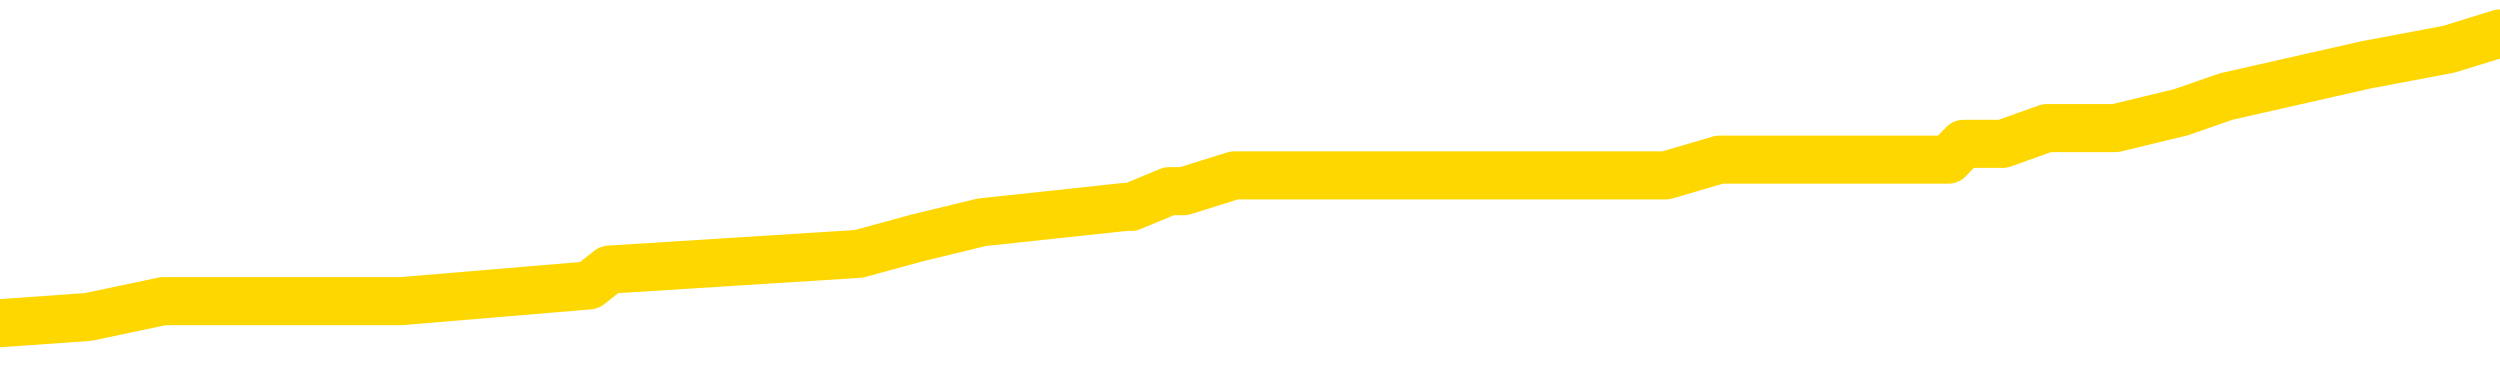 <svg xmlns="http://www.w3.org/2000/svg" version="1.1" viewBox="0 0 6500 1000">
	<path fill="none" stroke="gold" stroke-width="125" stroke-linecap="round" stroke-linejoin="round" d="M0 96691  L-824782 96691 L-824598 96650 L-824108 96569 L-823814 96528 L-823503 96446 L-823268 96405 L-823215 96323 L-823156 96241 L-823002 96200 L-822962 96119 L-822829 96078 L-822537 96037 L-821996 96037 L-821386 95996 L-821338 95996 L-820698 95955 L-820665 95955 L-820139 95955 L-820006 95914 L-819616 95832 L-819288 95750 L-819171 95668 L-818960 95587 L-818243 95587 L-817673 95546 L-817566 95546 L-817391 95505 L-817170 95423 L-816768 95382 L-816742 95300 L-815815 95218 L-815727 95137 L-815645 95055 L-815575 94973 L-815277 94932 L-815125 94850 L-813235 94891 L-813134 94891 L-812872 94891 L-812578 94932 L-812437 94850 L-812188 94850 L-812153 94809 L-811994 94768 L-811531 94686 L-811278 94646 L-811065 94564 L-810814 94523 L-810465 94482 L-809538 94400 L-809444 94318 L-809033 94277 L-807863 94195 L-806674 94155 L-806581 94073 L-806554 93991 L-806288 93909 L-805989 93827 L-805860 93745 L-805823 93664 L-805008 93664 L-804624 93704 L-803564 93745 L-803502 93745 L-803237 94564 L-802766 95341 L-802574 96119 L-802310 96896 L-801973 96855 L-801837 96814 L-801382 96773 L-800639 96732 L-800621 96691 L-800456 96610 L-800388 96610 L-799872 96569 L-798843 96569 L-798647 96528 L-798158 96487 L-797796 96446 L-797388 96446 L-797002 96487 L-795298 96487 L-795200 96487 L-795129 96487 L-795067 96487 L-794883 96446 L-794546 96446 L-793906 96405 L-793829 96364 L-793768 96364 L-793581 96323 L-793501 96323 L-793324 96282 L-793305 96241 L-793075 96241 L-792687 96200 L-791799 96200 L-791759 96159 L-791671 96119 L-791644 96037 L-790636 95996 L-790486 95914 L-790462 95873 L-790329 95832 L-790289 95791 L-789031 95750 L-788973 95750 L-788433 95709 L-788381 95709 L-788334 95709 L-787939 95668 L-787799 95628 L-787599 95587 L-787453 95587 L-787288 95587 L-787012 95628 L-786653 95628 L-786100 95587 L-785455 95546 L-785197 95464 L-785043 95423 L-784642 95382 L-784602 95341 L-784481 95300 L-784419 95341 L-784405 95341 L-784312 95341 L-784019 95300 L-783867 95137 L-783537 95055 L-783459 94973 L-783383 94932 L-783156 94809 L-783090 94727 L-782862 94646 L-782810 94564 L-782645 94523 L-781639 94482 L-781456 94441 L-780905 94400 L-780512 94318 L-780114 94277 L-779264 94195 L-779186 94155 L-778607 94114 L-778166 94114 L-777925 94073 L-777767 94073 L-777367 93991 L-777346 93991 L-776901 93950 L-776496 93909 L-776360 93827 L-776185 93745 L-776048 93664 L-775798 93582 L-774798 93541 L-774716 93500 L-774581 93459 L-774542 93418 L-773652 93377 L-773436 93336 L-772993 93295 L-772876 93254 L-772819 93213 L-772143 93213 L-772042 93173 L-772014 93173 L-770672 93132 L-770266 93091 L-770227 93050 L-769298 93009 L-769200 92968 L-769067 92927 L-768663 92886 L-768637 92845 L-768544 92804 L-768328 92763 L-767916 92682 L-766763 92600 L-766471 92518 L-766443 92436 L-765834 92395 L-765584 92313 L-765565 92272 L-764635 92231 L-764584 92150 L-764461 92109 L-764444 92027 L-764288 91986 L-764113 91904 L-763976 91863 L-763920 91822 L-763812 91781 L-763727 91740 L-763493 91700 L-763418 91659 L-763110 91618 L-762992 91577 L-762822 91536 L-762731 91495 L-762628 91495 L-762605 91454 L-762528 91454 L-762430 91372 L-762063 91331 L-761959 91290 L-761455 91250 L-761003 91209 L-760965 91168 L-760941 91127 L-760900 91086 L-760772 91045 L-760671 91004 L-760229 90963 L-759947 90922 L-759355 90881 L-759224 90840 L-758950 90759 L-758797 90718 L-758644 90677 L-758559 90595 L-758481 90554 L-758295 90513 L-758245 90513 L-758217 90472 L-758138 90431 L-758114 90390 L-757831 90308 L-757227 90227 L-756232 90186 L-755934 90145 L-755200 90104 L-754955 90063 L-754866 90022 L-754288 89981 L-753590 89940 L-752838 89899 L-752519 89858 L-752136 89777 L-752059 89736 L-751425 89695 L-751239 89654 L-751151 89654 L-751022 89654 L-750709 89613 L-750660 89572 L-750518 89531 L-750496 89490 L-749528 89449 L-748983 89408 L-748505 89408 L-748444 89408 L-748120 89408 L-748099 89367 L-748036 89367 L-747826 89326 L-747749 89286 L-747695 89245 L-747672 89204 L-747633 89163 L-747617 89122 L-746860 89081 L-746843 89040 L-746044 88999 L-745891 88958 L-744986 88917 L-744480 88876 L-744251 88795 L-744209 88795 L-744094 88754 L-743918 88713 L-743163 88754 L-743028 88713 L-742864 88672 L-742546 88631 L-742370 88549 L-741348 88467 L-741325 88385 L-741074 88344 L-740861 88263 L-740227 88222 L-739989 88140 L-739956 88058 L-739778 87976 L-739698 87894 L-739608 87853 L-739544 87772 L-739103 87690 L-739080 87649 L-738539 87608 L-738283 87567 L-737788 87526 L-736911 87485 L-736874 87444 L-736822 87403 L-736781 87362 L-736663 87322 L-736387 87281 L-736180 87199 L-735983 87117 L-735959 87035 L-735909 86953 L-735870 86912 L-735792 86871 L-735195 86790 L-735134 86749 L-735031 86708 L-734877 86667 L-734245 86626 L-733564 86585 L-733261 86503 L-732915 86462 L-732717 86421 L-732669 86340 L-732348 86299 L-731721 86258 L-731574 86217 L-731538 86176 L-731480 86135 L-731403 86053 L-731162 86053 L-731074 86012 L-730980 85971 L-730686 85930 L-730552 85889 L-730491 85849 L-730454 85767 L-730182 85767 L-729176 85726 L-729001 85685 L-728950 85685 L-728657 85644 L-728465 85562 L-728132 85521 L-727625 85480 L-727063 85398 L-727048 85317 L-727032 85276 L-726931 85194 L-726817 85112 L-726777 85030 L-726740 84989 L-726674 84989 L-726646 84948 L-726507 84989 L-726214 84989 L-726164 84989 L-726059 84989 L-725795 84948 L-725330 84907 L-725185 84907 L-725131 84826 L-725074 84785 L-724883 84744 L-724517 84703 L-724303 84703 L-724108 84703 L-724050 84703 L-723991 84621 L-723837 84580 L-723568 84539 L-723138 84744 L-723122 84744 L-723045 84703 L-722981 84662 L-722852 84376 L-722828 84335 L-722544 84294 L-722496 84253 L-722442 84212 L-721979 84171 L-721941 84171 L-721900 84130 L-721710 84089 L-721229 84048 L-720742 84007 L-720726 83966 L-720688 83925 L-720431 83885 L-720354 83803 L-720124 83762 L-720108 83680 L-719814 83598 L-719371 83557 L-718924 83516 L-718420 83475 L-718266 83434 L-717979 83394 L-717939 83312 L-717608 83271 L-717386 83230 L-716869 83148 L-716793 83107 L-716546 83025 L-716351 82943 L-716291 82903 L-715515 82862 L-715441 82862 L-715210 82821 L-715194 82821 L-715132 82780 L-714936 82739 L-714472 82739 L-714449 82698 L-714319 82698 L-713018 82698 L-713002 82698 L-712924 82657 L-712831 82657 L-712614 82657 L-712461 82616 L-712283 82657 L-712229 82698 L-711942 82739 L-711902 82739 L-711533 82739 L-711093 82739 L-710910 82739 L-710588 82698 L-710293 82698 L-709847 82616 L-709776 82575 L-709313 82493 L-708875 82452 L-708693 82412 L-707239 82330 L-707107 82289 L-706650 82207 L-706424 82166 L-706038 82084 L-705521 82002 L-704567 81921 L-703773 81839 L-703098 81798 L-702673 81716 L-702362 81675 L-702132 81552 L-701448 81430 L-701435 81307 L-701225 81143 L-701203 81102 L-701029 81020 L-700079 80979 L-699811 80898 L-698996 80857 L-698685 80775 L-698648 80734 L-698590 80652 L-697974 80611 L-697336 80529 L-695710 80488 L-695036 80448 L-694394 80448 L-694316 80448 L-694260 80448 L-694224 80448 L-694196 80407 L-694084 80325 L-694066 80284 L-694043 80243 L-693890 80202 L-693836 80120 L-693758 80079 L-693639 80038 L-693541 79997 L-693424 79957 L-693154 79875 L-692885 79834 L-692867 79752 L-692667 79711 L-692521 79629 L-692294 79588 L-692160 79547 L-691851 79506 L-691791 79466 L-691438 79384 L-691089 79343 L-690988 79302 L-690924 79220 L-690864 79179 L-690480 79097 L-690099 79056 L-689995 79015 L-689734 78975 L-689463 78893 L-689304 78852 L-689271 78811 L-689210 78770 L-689068 78729 L-688884 78688 L-688840 78647 L-688552 78647 L-688536 78606 L-688302 78606 L-688241 78565 L-688203 78565 L-687623 78524 L-687490 78484 L-687466 78320 L-687448 78033 L-687431 77706 L-687414 77379 L-687390 77051 L-687374 76806 L-687353 76520 L-687336 76233 L-687313 76069 L-687296 75906 L-687274 75783 L-687258 75701 L-687209 75578 L-687137 75456 L-687102 75251 L-687078 75087 L-687042 74924 L-687001 74760 L-686964 74678 L-686948 74515 L-686924 74392 L-686887 74310 L-686870 74187 L-686847 74105 L-686829 74024 L-686811 73942 L-686795 73860 L-686766 73737 L-686740 73614 L-686694 73574 L-686678 73492 L-686636 73451 L-686588 73369 L-686517 73287 L-686502 73205 L-686486 73123 L-686424 73083 L-686384 73042 L-686345 73001 L-686179 72960 L-686114 72919 L-686098 72878 L-686054 72796 L-685995 72755 L-685783 72714 L-685749 72673 L-685707 72632 L-685629 72592 L-685092 72551 L-685013 72510 L-684909 72428 L-684820 72387 L-684644 72346 L-684294 72305 L-684138 72264 L-683700 72223 L-683543 72182 L-683413 72141 L-682710 72060 L-682508 72019 L-681548 71937 L-681065 71896 L-680966 71896 L-680874 71855 L-680629 71814 L-680556 71773 L-680113 71691 L-680017 71650 L-680002 71610 L-679986 71569 L-679961 71528 L-679495 71487 L-679278 71446 L-679139 71405 L-678845 71364 L-678756 71323 L-678715 71282 L-678685 71241 L-678513 71200 L-678454 71159 L-678377 71119 L-678297 71078 L-678227 71078 L-677918 71037 L-677833 70996 L-677619 70955 L-677584 70914 L-676900 70873 L-676802 70832 L-676596 70791 L-676550 70750 L-676272 70709 L-676209 70668 L-676192 70587 L-676114 70546 L-675806 70464 L-675782 70423 L-675728 70341 L-675705 70300 L-675583 70259 L-675447 70177 L-675203 70137 L-675077 70137 L-674430 70096 L-674414 70096 L-674390 70096 L-674209 70014 L-674133 69973 L-674041 69932 L-673614 69891 L-673198 69850 L-672805 69768 L-672726 69727 L-672707 69686 L-672344 69646 L-672107 69605 L-671879 69564 L-671566 69523 L-671488 69482 L-671407 69400 L-671229 69318 L-671214 69277 L-670948 69195 L-670868 69155 L-670638 69114 L-670412 69073 L-670096 69073 L-669921 69032 L-669560 69032 L-669168 68991 L-669099 68909 L-669035 68868 L-668895 68786 L-668843 68745 L-668741 68664 L-668240 68623 L-668042 68582 L-667796 68541 L-667610 68500 L-667311 68459 L-667234 68418 L-667068 68336 L-666184 68295 L-666155 68213 L-666032 68132 L-665454 68091 L-665376 68050 L-664662 68050 L-664350 68050 L-664137 68050 L-664121 68050 L-663734 68050 L-663209 67968 L-662763 67927 L-662433 67886 L-662281 67845 L-661955 67845 L-661776 67804 L-661695 67804 L-661488 67722 L-661313 67682 L-660384 67641 L-659495 67600 L-659456 67559 L-659228 67559 L-658848 67518 L-658061 67477 L-657827 67436 L-657751 67395 L-657393 67354 L-656822 67272 L-656555 67231 L-656168 67191 L-656064 67191 L-655894 67191 L-655276 67191 L-655065 67191 L-654757 67191 L-654704 67150 L-654576 67109 L-654523 67068 L-654404 67027 L-654068 66945 L-653108 66904 L-652977 66822 L-652775 66781 L-652144 66740 L-651833 66700 L-651419 66659 L-651391 66618 L-651246 66577 L-650826 66536 L-649493 66536 L-649446 66495 L-649318 66413 L-649301 66372 L-648723 66290 L-648518 66250 L-648488 66209 L-648447 66168 L-648390 66127 L-648352 66086 L-648274 66045 L-648131 66004 L-647677 65963 L-647558 65922 L-647273 65881 L-646900 65840 L-646804 65799 L-646477 65759 L-646123 65718 L-645953 65677 L-645906 65636 L-645797 65595 L-645708 65554 L-645680 65513 L-645603 65431 L-645300 65390 L-645266 65308 L-645194 65268 L-644827 65227 L-644491 65186 L-644410 65186 L-644190 65145 L-644019 65104 L-643991 65063 L-643494 65022 L-642945 64940 L-642064 64899 L-641966 64817 L-641889 64777 L-641615 64736 L-641367 64654 L-641293 64613 L-641232 64531 L-641113 64490 L-641070 64449 L-640961 64408 L-640884 64326 L-640183 64286 L-639938 64245 L-639898 64204 L-639742 64163 L-639142 64163 L-638915 64163 L-638823 64163 L-638348 64163 L-637751 64081 L-637231 64040 L-637210 63999 L-637065 63958 L-636745 63958 L-636203 63958 L-635971 63958 L-635800 63958 L-635314 63917 L-635086 63876 L-635001 63835 L-634655 63795 L-634329 63795 L-633806 63754 L-633479 63713 L-632878 63672 L-632681 63590 L-632629 63549 L-632588 63508 L-632307 63467 L-631622 63385 L-631312 63344 L-631287 63263 L-631096 63222 L-630873 63181 L-630787 63140 L-630124 63058 L-630099 63017 L-629878 62935 L-629548 62894 L-629196 62813 L-628991 62772 L-628758 62690 L-628500 62649 L-628311 62567 L-628264 62526 L-628037 62485 L-628002 62444 L-627846 62403 L-627631 62362 L-627458 62322 L-627367 62281 L-627089 62240 L-626846 62199 L-626530 62158 L-626104 62158 L-626067 62158 L-625583 62158 L-625350 62158 L-625138 62117 L-624912 62076 L-624362 62076 L-624115 62035 L-623281 62035 L-623225 61994 L-623203 61953 L-623046 61912 L-622584 61871 L-622543 61831 L-622203 61749 L-622070 61708 L-621847 61667 L-621275 61626 L-620803 61585 L-620609 61544 L-620416 61503 L-620226 61462 L-620125 61421 L-619756 61380 L-619710 61340 L-619629 61299 L-618335 61258 L-618287 61217 L-618019 61217 L-617873 61217 L-617322 61217 L-617206 61176 L-617124 61135 L-616765 61094 L-616541 61053 L-616260 61012 L-615931 60930 L-615423 60889 L-615310 60849 L-615231 60808 L-615067 60767 L-614773 60767 L-614304 60767 L-614107 60808 L-614057 60808 L-613407 60767 L-613285 60726 L-612831 60726 L-612795 60685 L-612327 60644 L-612216 60603 L-612200 60562 L-611984 60562 L-611803 60521 L-611272 60521 L-610242 60521 L-610042 60480 L-609584 60439 L-608636 60358 L-608537 60317 L-608183 60235 L-608123 60194 L-608108 60153 L-608073 60112 L-607703 60071 L-607583 60030 L-607341 59989 L-607178 59948 L-606990 59907 L-606869 59867 L-605799 59785 L-604941 59744 L-604728 59662 L-604631 59621 L-604457 59539 L-604124 59498 L-604052 59457 L-603994 59416 L-603819 59416 L-603430 59376 L-603195 59335 L-603084 59294 L-602967 59253 L-601986 59212 L-601960 59171 L-601366 59089 L-601333 59089 L-601185 59048 L-600900 59007 L-599989 59007 L-599042 59007 L-598889 58966 L-598787 58966 L-598655 58925 L-598512 58885 L-598486 58844 L-598372 58803 L-598153 58762 L-597472 58721 L-597342 58680 L-597039 58639 L-596799 58557 L-596467 58516 L-595828 58475 L-595486 58394 L-595424 58353 L-595268 58353 L-594346 58353 L-593876 58353 L-593833 58353 L-593820 58312 L-593778 58271 L-593756 58230 L-593729 58189 L-593586 58148 L-593163 58107 L-592828 58107 L-592637 58066 L-592208 58066 L-592020 58025 L-591631 57943 L-591097 57903 L-590724 57862 L-590703 57862 L-590453 57821 L-590335 57780 L-590259 57739 L-590123 57698 L-590083 57657 L-590004 57616 L-589609 57575 L-589113 57534 L-589001 57452 L-588828 57412 L-588520 57371 L-588073 57330 L-587750 57289 L-587607 57207 L-587180 57125 L-587027 57043 L-586972 56961 L-586158 56921 L-586138 56880 L-585766 56839 L-585709 56839 L-584580 56798 L-584513 56798 L-583954 56757 L-583759 56716 L-583623 56675 L-583390 56634 L-583043 56593 L-583008 56511 L-582973 56470 L-582905 56389 L-582556 56348 L-582384 56307 L-581899 56266 L-581882 56225 L-581557 56184 L-581400 56143 L-580259 56061 L-580234 56020 L-580042 55939 L-579849 55898 L-579599 55857 L-579581 55816 L-578561 55775 L-578264 55734 L-578188 55693 L-578052 55611 L-577876 55570 L-577299 55488 L-577084 55448 L-577020 55407 L-576889 55366 L-576853 55284 L-576329 55243 L-576191 71364 L-576177 71364 L-576154 71364 L-576134 71364 L-575907 55202 L-575131 55202 L-575089 55202 L-574722 55202 L-574643 55161 L-574591 55120 L-573918 55079 L-573176 55038 L-572751 55038 L-572303 54997 L-571241 54957 L-570930 54875 L-570520 54875 L-570448 54834 L-569923 54834 L-569829 54834 L-569811 54834 L-569366 54793 L-569181 54711 L-568401 54629 L-567728 54588 L-567316 54466 L-567084 54384 L-566944 54343 L-566862 54261 L-566842 54220 L-566766 54220 L-566637 54179 L-566321 54220 L-566096 54220 L-565771 54179 L-565709 54179 L-565339 54179 L-565306 54179 L-565097 54179 L-564430 54179 L-564352 54179 L-564195 54097 L-564084 54097 L-563757 54056 L-563603 54015 L-563262 54015 L-563205 53934 L-562866 53852 L-562663 53811 L-562610 53729 L-561233 53688 L-561104 53647 L-560670 53606 L-560350 53565 L-559522 53484 L-559399 53443 L-558668 53361 L-558512 53279 L-558471 53238 L-558418 53197 L-558394 53156 L-558280 53115 L-557984 53074 L-557694 53033 L-557640 52993 L-557519 52952 L-557489 52911 L-557389 52870 L-556945 52870 L-556794 52829 L-555958 52829 L-555416 52788 L-555081 52788 L-555066 52747 L-554990 52706 L-554874 52665 L-554679 52624 L-554415 52583 L-553581 52542 L-553484 52502 L-552963 52461 L-552921 52420 L-552822 52379 L-551994 52379 L-551859 52338 L-551520 52338 L-550966 52297 L-550586 52256 L-550423 52215 L-550113 52174 L-549301 52133 L-548995 52092 L-548726 52092 L-548404 52092 L-548084 52133 L-547808 52133 L-546979 52051 L-546884 52011 L-546792 51888 L-546687 51765 L-546301 51642 L-545821 51560 L-545804 51520 L-545686 51479 L-545318 51397 L-545223 51356 L-544389 51274 L-544312 51233 L-544012 51192 L-543922 51151 L-543514 51069 L-543404 50988 L-542705 50947 L-542232 50906 L-542172 50865 L-541953 50783 L-541679 50742 L-541566 50701 L-540539 50660 L-540152 50619 L-540132 50578 L-539799 50538 L-539555 50497 L-539121 50456 L-539011 50415 L-538894 50374 L-538442 50292 L-537852 50251 L-537515 50210 L-535622 50169 L-535508 50087 L-535297 50047 L-533978 50006 L-533872 40799 L-533806 31716 L-533770 23328 L-533708 23328 L-533208 32452 L-532533 41454 L-532511 49760 L-532241 49678 L-531273 49678 L-530584 49637 L-530422 49596 L-529881 49556 L-529791 49515 L-528772 49474 L-527824 49392 L-527458 49433 L-527356 49474 L-526767 49474 L-526708 49474 L-526607 49433 L-526167 49351 L-526060 49310 L-525618 49269 L-524618 49146 L-524362 49024 L-524259 48901 L-524129 48819 L-523762 48737 L-523181 48655 L-523150 48614 L-522835 48574 L-520852 48533 L-520736 48492 L-520668 48492 L-520310 48451 L-518691 48410 L-518514 48410 L-518369 48410 L-517547 48451 L-517494 48492 L-517440 48492 L-517005 48492 L-516025 48533 L-515951 48533 L-514866 48492 L-514653 48492 L-513937 48410 L-513549 48369 L-513330 48287 L-513011 48205 L-512517 48123 L-512389 48083 L-512160 48001 L-511928 47919 L-511869 47878 L-511579 47837 L-511307 47755 L-510277 47714 L-508612 47673 L-508193 47632 L-508056 47592 L-507899 47592 L-507594 47551 L-507366 47469 L-507208 47428 L-507048 47346 L-506879 47264 L-506832 47223 L-506779 47182 L-506757 47182 L-506371 47141 L-506121 47141 L-505850 47141 L-505690 47141 L-505600 47141 L-503941 47141 L-503776 47182 L-503396 47141 L-502936 47141 L-502327 47060 L-501234 47019 L-500802 46978 L-500771 46937 L-500709 46896 L-500691 46855 L-498987 46814 L-498945 46773 L-498479 46732 L-498292 46691 L-498260 46610 L-497665 46569 L-497615 46528 L-497292 46487 L-497242 46446 L-497031 46405 L-497013 46364 L-496747 46282 L-496694 46241 L-496225 46200 L-495715 46119 L-495636 46119 L-495342 46078 L-495325 46037 L-495287 45996 L-495216 45955 L-495059 45914 L-494112 45914 L-494056 45914 L-493535 45914 L-493343 45873 L-493242 45873 L-493016 45832 L-492506 45832 L-492118 46937 L-492048 46937 L-491700 46896 L-491343 46855 L-490214 45668 L-490163 45587 L-489937 45546 L-489903 45505 L-489778 45423 L-489679 45423 L-489415 45423 L-488674 45464 L-488096 45464 L-487802 45464 L-487096 45464 L-486918 45423 L-486894 45423 L-486259 45382 L-485947 45341 L-485551 45341 L-485521 45300 L-485500 45259 L-485346 45218 L-484661 45218 L-484645 45218 L-484305 45218 L-484032 45177 L-483995 45137 L-483939 45055 L-483917 45014 L-483845 44973 L-483513 44932 L-483407 44891 L-483378 44809 L-483180 44768 L-483027 44727 L-482159 44686 L-481597 44605 L-481581 44605 L-481479 44564 L-481377 44605 L-481231 44605 L-481152 44605 L-481115 44564 L-481059 44523 L-480986 44482 L-480841 44441 L-480359 44441 L-479955 44400 L-479088 44441 L-479068 44441 L-478811 44441 L-478734 44441 L-478705 44400 L-478694 44318 L-478677 44277 L-478384 44236 L-478345 44195 L-478273 44155 L-478199 44114 L-477994 44073 L-477835 43950 L-477533 43827 L-477456 43664 L-477439 43541 L-477222 43459 L-476991 43459 L-476881 43500 L-476511 43541 L-476353 43541 L-476122 43541 L-475953 43541 L-475808 43500 L-475676 43459 L-474400 43377 L-473997 43295 L-473936 43254 L-473819 43173 L-473394 43132 L-473379 43050 L-473317 43009 L-473043 42927 L-472931 42886 L-472649 42804 L-472371 42763 L-471946 42682 L-471924 42641 L-471846 42600 L-471720 42559 L-471134 42518 L-470742 42477 L-470407 42436 L-469818 42395 L-469715 42395 L-469545 42354 L-469409 42354 L-468581 42313 L-467396 42272 L-467360 42231 L-467304 42231 L-467084 42191 L-466879 42191 L-466724 42191 L-466467 42150 L-466391 42109 L-465848 42068 L-465812 42027 L-465563 41986 L-465176 41945 L-464350 41904 L-463992 41863 L-463681 41863 L-463423 41822 L-463200 41781 L-462793 41740 L-462677 41700 L-462493 41659 L-462440 41659 L-462252 41618 L-462081 41577 L-462052 41536 L-461772 41495 L-461461 41454 L-461323 41413 L-461014 41372 L-460820 41372 L-460804 41331 L-460085 41331 L-459951 41250 L-459654 41209 L-459563 41168 L-458963 41168 L-458924 41127 L-458846 41086 L-458225 41045 L-458074 40963 L-458033 40922 L-457723 40881 L-457531 40840 L-457338 40759 L-457282 40677 L-456974 40636 L-456921 40595 L-456867 40636 L-456841 40636 L-456716 40636 L-455906 40595 L-455829 40554 L-455288 40513 L-455020 40472 L-454360 40431 L-453453 40390 L-453211 40349 L-452679 40308 L-452462 40268 L-451354 40308 L-451304 40308 L-450529 40308 L-449981 40268 L-449870 40227 L-449717 40145 L-449662 40104 L-449496 40063 L-449119 40022 L-448672 39981 L-448617 39940 L-448462 39899 L-447782 39858 L-447562 39817 L-447044 39777 L-446195 39695 L-446179 39654 L-444388 39613 L-443834 39572 L-443717 39531 L-442711 39490 L-442674 39449 L-442442 39449 L-442349 39449 L-442309 39449 L-441977 39408 L-441625 39367 L-441360 39286 L-441073 39245 L-440763 39163 L-440509 39081 L-440415 39040 L-439925 38999 L-439718 38958 L-439152 38917 L-439038 38958 L-438686 38917 L-438635 38917 L-438595 38917 L-437991 38835 L-437258 38754 L-436676 38672 L-436441 38590 L-435901 38467 L-435748 38385 L-435246 38344 L-435037 38263 L-435014 38263 L-434955 38222 L-433992 38222 L-433815 38181 L-433373 38140 L-433348 38058 L-433193 38017 L-433112 38017 L-432961 38058 L-432315 38058 L-432265 38017 L-431145 37976 L-430161 37935 L-430099 37894 L-429379 37853 L-428514 37813 L-428135 37772 L-427916 37772 L-427157 37731 L-427105 37690 L-426795 37608 L-425944 37608 L-425751 37567 L-425574 37526 L-425350 37526 L-425223 37485 L-425031 37485 L-424799 37444 L-424629 37485 L-424342 37444 L-424063 37444 L-423980 37403 L-423809 37362 L-423793 37281 L-423639 37240 L-423600 37199 L-422824 37158 L-422748 37158 L-422516 37076 L-422089 37035 L-421743 36994 L-421160 36953 L-420891 36953 L-420632 36953 L-420503 36871 L-420487 36831 L-420373 36790 L-420349 36749 L-420115 36708 L-420079 36667 L-418763 36667 L-418707 36626 L-418028 36544 L-417456 36544 L-417330 36544 L-417177 36544 L-417100 36544 L-416788 36462 L-416515 36421 L-416426 36340 L-416324 36340 L-415396 36299 L-415320 36299 L-414956 36299 L-414932 36258 L-414895 36217 L-414120 36135 L-414028 36094 L-413888 36053 L-413486 36012 L-413224 36012 L-412981 36053 L-412767 36012 L-412686 36012 L-412610 36012 L-412533 36012 L-412347 36053 L-412280 36053 L-412031 36053 L-411976 36012 L-411838 35971 L-411758 35889 L-411645 35849 L-411422 35808 L-411258 35767 L-411217 35726 L-411047 35685 L-410676 35644 L-410662 35603 L-410546 35562 L-409824 35521 L-409788 35480 L-409655 35480 L-409308 35439 L-408896 35439 L-408860 35439 L-408782 35398 L-408743 35358 L-408379 35317 L-408175 35276 L-408160 35235 L-407814 35194 L-407466 35194 L-407140 35194 L-407038 35153 L-406885 35153 L-406691 35112 L-406460 35112 L-406367 35112 L-406211 35112 L-406134 35112 L-406094 35071 L-405980 35030 L-405957 34989 L-405706 34989 L-405567 34907 L-404989 34785 L-404161 34703 L-403673 34621 L-403552 34580 L-403513 34539 L-403501 34498 L-403349 34416 L-403248 34335 L-403015 34294 L-402624 34212 L-402320 34171 L-402304 34130 L-402134 34089 L-401895 34007 L-401299 34007 L-400695 33966 L-400655 33966 L-400615 33966 L-400462 33925 L-400409 33885 L-400346 33844 L-400278 33803 L-400223 33721 L-400198 33680 L-400151 33639 L-400057 33557 L-399920 33516 L-399766 33475 L-399634 33434 L-399593 33434 L-399558 33394 L-399496 33353 L-399223 33271 L-398908 33230 L-398867 33148 L-398782 33107 L-398605 33066 L-398367 33025 L-398010 32984 L-397980 32943 L-397411 32903 L-397288 32862 L-397052 32821 L-397029 32821 L-396748 32780 L-396462 32780 L-396207 32780 L-395635 32739 L-395338 32698 L-395262 32657 L-394563 32616 L-394485 32575 L-394450 32534 L-394424 32493 L-394372 32412 L-394179 32371 L-394038 32289 L-394002 32248 L-393962 32207 L-393367 32166 L-393134 32125 L-392851 32412 L-392796 32657 L-392723 32943 L-392644 33189 L-392408 33107 L-392164 33066 L-392029 33025 L-391922 32984 L-391843 32943 L-391456 32862 L-391329 32821 L-391176 32780 L-391138 32739 L-390993 32698 L-390771 32657 L-390597 32616 L-390528 32575 L-389707 32493 L-389690 32493 L-389396 32452 L-388608 32412 L-388298 32412 L-388152 32371 L-387924 32330 L-387723 32248 L-386786 32207 L-386749 32166 L-386727 32125 L-386686 32043 L-386417 32002 L-385821 31961 L-385757 31921 L-385722 31880 L-385705 31839 L-385010 31839 L-384808 31839 L-384776 31839 L-384443 31839 L-384335 31798 L-383711 31716 L-383206 31675 L-383169 31593 L-382727 31593 L-382631 31552 L-382472 31552 L-382159 31552 L-382146 31552 L-381706 31593 L-381224 31634 L-381095 31634 L-380775 31634 L-380707 31593 L-380403 31593 L-380227 31552 L-380033 31511 L-379790 31430 L-379593 31348 L-379567 31266 L-378989 31225 L-378919 31184 L-378510 31143 L-378455 31102 L-378409 31061 L-378045 31020 L-377899 30979 L-377693 30939 L-377597 30939 L-377442 30898 L-377380 30857 L-377233 30775 L-377132 30734 L-376575 30734 L-376553 30816 L-376381 30857 L-375839 30898 L-375778 30898 L-375724 30816 L-375696 30734 L-375624 30693 L-375608 30611 L-375545 30570 L-375508 30488 L-375354 30448 L-375028 30407 L-374462 30366 L-374447 30325 L-374385 30243 L-374284 30161 L-374237 30161 L-373995 30120 L-373573 30120 L-373418 30120 L-371676 30038 L-371135 29997 L-370191 29957 L-369782 29916 L-369241 29834 L-369044 29793 L-368876 29752 L-368580 29711 L-368465 29670 L-368450 29670 L-368295 29629 L-368155 29588 L-368079 29506 L-367947 29506 L-367599 29506 L-367228 29547 L-366630 29547 L-366455 29547 L-366298 29506 L-366030 29466 L-365878 29466 L-365587 29588 L-365563 29670 L-365480 29752 L-365253 29834 L-364553 29793 L-364426 29752 L-363995 29711 L-363901 29670 L-362696 29670 L-362647 29629 L-362354 29629 L-361950 29588 L-361674 29506 L-361655 29466 L-361537 29425 L-361461 29384 L-361280 29343 L-360800 29302 L-360348 29220 L-359938 29179 L-359908 29138 L-359489 29097 L-359375 29097 L-359257 29097 L-359242 29097 L-359048 29056 L-359026 28975 L-358794 28934 L-358351 28893 L-358031 28811 L-357567 28811 L-357401 28770 L-357246 28729 L-357090 28729 L-356637 28729 L-356318 28729 L-356263 28770 L-355892 28770 L-355854 28811 L-355528 28811 L-355411 28770 L-355312 28729 L-354986 28647 L-354599 28606 L-354338 28565 L-353980 28484 L-353724 28443 L-351553 28402 L-351504 28361 L-351482 28320 L-351070 28320 L-351008 28320 L-350938 28361 L-350707 28361 L-350397 28320 L-350093 28238 L-350049 28197 L-349741 28156 L-349608 28115 L-349392 28074 L-348680 28033 L-348524 28033 L-348386 27993 L-348237 27993 L-348216 27993 L-348022 27952 L-347997 27911 L-347905 27870 L-347884 27829 L-347867 27788 L-347767 27747 L-346838 27706 L-346380 27706 L-345288 27624 L-344866 27624 L-344462 27583 L-344423 27542 L-344170 27502 L-343395 27420 L-343379 27379 L-343355 27338 L-343162 27297 L-342425 27256 L-342156 27215 L-342116 27174 L-341717 27092 L-341692 27051 L-340902 27011 L-340222 26970 L-338851 26929 L-338581 26888 L-338533 26847 L-337995 26765 L-337962 26724 L-337860 26642 L-337537 26601 L-337457 26560 L-337188 26560 L-336276 26520 L-336137 26520 L-335888 26438 L-335343 26438 L-334921 26397 L-334728 26356 L-334712 26356 L-334574 26274 L-334480 26233 L-334353 26192 L-334093 26151 L-334068 26069 L-333977 26029 L-333667 25988 L-333607 25947 L-333490 25947 L-333140 25947 L-332329 25947 L-332098 25865 L-331269 25865 L-331037 25783 L-330820 25742 L-330302 25742 L-329664 25701 L-329247 25660 L-328925 25619 L-328444 25578 L-328019 25578 L-327958 25538 L-327609 25538 L-327568 25497 L-327555 25456 L-327455 25374 L-327410 25374 L-326924 25333 L-326123 25333 L-325789 25333 L-324707 25292 L-324227 25251 L-324204 25210 L-324064 25169 L-323509 25128 L-322812 25087 L-322503 25047 L-322281 25006 L-322176 24965 L-322074 24883 L-321403 24842 L-321309 24801 L-321287 24801 L-321209 24760 L-321031 24760 L-320859 24760 L-320679 24719 L-320665 24678 L-320589 24637 L-320425 24596 L-319910 24556 L-319894 24515 L-319754 24515 L-319391 24474 L-319367 24474 L-319236 24433 L-319212 24392 L-318849 24351 L-318324 24269 L-318230 24228 L-318014 24146 L-317921 24105 L-317896 24065 L-317432 24024 L-317355 24024 L-316953 23983 L-316503 23983 L-315251 23942 L-315212 23901 L-314781 23860 L-314748 23819 L-314029 23778 L-313853 23737 L-313717 23696 L-313410 23655 L-313355 23614 L-313331 23533 L-313314 23451 L-313139 23410 L-312950 23369 L-312442 23369 L-312069 23042 L-311730 22673 L-311692 22346 L-310973 22060 L-310879 22019 L-310840 21978 L-310299 21978 L-310276 21937 L-309873 21896 L-309447 21855 L-309176 21855 L-308997 21814 L-308751 21732 L-308728 21691 L-308671 21610 L-308054 21569 L-307552 21528 L-307165 21528 L-306546 21569 L-306329 21569 L-306174 21610 L-304882 21528 L-304783 21487 L-304340 21405 L-304009 21364 L-303709 21282 L-303466 21241 L-302731 21159 L-302152 21119 L-301323 21078 L-301222 21037 L-300665 20996 L-300527 20955 L-298885 20914 L-298824 20914 L-298730 20914 L-297763 20914 L-297586 20873 L-297299 20873 L-297081 20873 L-297003 20832 L-296731 20832 L-296616 20791 L-296463 20750 L-296153 20709 L-296074 20668 L-295983 20668 L-295906 20628 L-295790 20628 L-295611 20587 L-295519 20546 L-295480 20505 L-294977 20505 L-294759 20464 L-294629 20464 L-294474 20423 L-294420 20382 L-294295 20382 L-293910 20341 L-293402 20300 L-293329 20259 L-292849 20218 L-292772 20177 L-292672 20177 L-292438 20137 L-291974 20137 L-291744 20137 L-291727 20137 L-291495 20137 L-291340 20137 L-291279 20137 L-291086 20096 L-290815 20014 L-290064 19973 L-289110 19973 L-289074 19932 L-288849 19932 L-288410 19932 L-288129 19850 L-287781 19809 L-286711 19768 L-285784 19768 L-285653 19768 L-285606 19768 L-285537 19727 L-285382 19727 L-285305 19646 L-285131 19564 L-284696 19482 L-284492 19441 L-284432 19359 L-283849 19318 L-283695 19236 L-283580 19195 L-283539 19155 L-283370 19114 L-283233 19073 L-283022 18991 L-282944 18950 L-282921 18909 L-282712 18827 L-282302 18786 L-282278 18745 L-282055 18704 L-281909 18664 L-281875 18623 L-281861 18582 L-281839 18541 L-281605 18500 L-281420 18459 L-281203 18418 L-281177 18377 L-280488 18336 L-280385 18295 L-280349 18254 L-280328 18213 L-280134 18173 L-280081 18132 L-279964 18050 L-279883 18050 L-279772 18009 L-279457 17968 L-278998 17927 L-278743 17886 L-278509 17804 L-278379 17763 L-278026 17722 L-277967 17682 L-277814 17641 L-277242 17559 L-277156 17518 L-277002 17436 L-276706 17354 L-276336 17272 L-276033 17191 L-275957 17150 L-275552 17109 L-275384 17109 L-275240 17109 L-274700 17109 L-274639 17109 L-274623 17027 L-274457 16986 L-274251 16945 L-274177 16945 L-274084 16904 L-273674 16863 L-273658 16822 L-273635 16822 L-273442 16781 L-273365 17150 L-273194 17518 L-273132 17845 L-273117 18213 L-272602 18173 L-272381 18132 L-271762 18050 L-271508 18009 L-271314 17968 L-271275 17927 L-271202 17927 L-271136 17927 L-270486 17927 L-270447 17968 L-270273 17968 L-270207 17968 L-269533 17968 L-269144 17886 L-268882 17845 L-268645 17804 L-268567 17722 L-268551 17641 L-268349 17600 L-267979 17518 L-267753 17477 L-267118 17436 L-267097 17436 L-266710 17395 L-266617 17395 L-266559 17354 L-266283 17313 L-265973 17313 L-265896 17272 L-265045 17313 L-264702 17518 L-264265 17763 L-263831 17968 L-263336 18173 L-263187 18132 L-262918 18173 L-261680 18213 L-261624 18295 L-259860 18336 L-259669 18295 L-258659 18254 L-258508 18213 L-258133 18295 L-257812 18377 L-257206 18459 L-257137 18541 L-256960 18500 L-256131 18459 L-255992 18418 L-255606 18377 L-255421 18336 L-255378 18295 L-255258 18254 L-255048 18213 L-254600 18132 L-254252 18091 L-254120 18050 L-253711 18009 L-253361 18009 L-253076 17968 L-252882 17927 L-252727 17927 L-252564 17886 L-252495 17845 L-252395 17845 L-252162 17804 L-252046 17804 L-251992 17763 L-251450 17763 L-250986 17722 L-249804 17722 L-249671 17722 L-249646 17722 L-249593 17722 L-248926 17722 L-247891 17641 L-247697 17600 L-247518 17559 L-247366 17559 L-247325 17518 L-247310 17518 L-247249 17477 L-246924 17436 L-245763 17395 L-245570 17354 L-245392 17313 L-244278 17272 L-243419 17231 L-243312 17231 L-242839 17191 L-242646 17191 L-240324 17150 L-240247 17109 L-240126 17027 L-240091 16986 L-240054 16904 L-239959 16781 L-239744 16700 L-239162 16618 L-238776 16577 L-238003 16536 L-237925 16495 L-237228 16495 L-236687 16495 L-236646 16454 L-236516 16454 L-236051 16413 L-236013 16372 L-235878 16331 L-235510 16290 L-235480 16250 L-235330 16250 L-234930 16209 L-233106 16250 L-232299 16209 L-231580 16209 L-231563 16209 L-231250 16127 L-230688 16086 L-230187 16045 L-229668 16004 L-229646 15963 L-227902 15922 L-227733 15881 L-227538 15840 L-226644 15799 L-226125 15718 L-225915 15677 L-225657 15636 L-224948 15595 L-223997 15554 L-223339 15513 L-223300 15431 L-223013 15390 L-222931 15349 L-222835 15349 L-222703 15308 L-222626 15308 L-221891 15308 L-221554 15268 L-221504 15308 L-221249 15308 L-220962 15268 L-220537 15268 L-219956 15227 L-219698 15227 L-219546 15186 L-219299 15186 L-219260 15186 L-218463 15145 L-218425 15104 L-218248 15104 L-217839 15022 L-217611 15022 L-217534 15022 L-217403 15022 L-217287 14981 L-216939 14940 L-216875 14899 L-216723 14858 L-215982 14817 L-215871 14777 L-215701 14736 L-215662 14695 L-215367 14695 L-214965 14695 L-214789 14695 L-214695 14695 L-214385 14654 L-213584 14613 L-213125 14531 L-212605 14490 L-212117 14449 L-211421 14408 L-210375 14367 L-210106 14367 L-210052 14326 L-209891 14326 L-209640 14326 L-209394 14286 L-209315 14245 L-209101 14163 L-208789 14122 L-208325 14040 L-208311 13999 L-208014 13999 L-208001 13958 L-207010 13917 L-206337 13876 L-206003 13795 L-205386 13795 L-205249 13754 L-204611 13713 L-204480 13672 L-203529 13590 L-203430 13508 L-202870 13467 L-202462 13467 L-202033 13467 L-201942 13426 L-201108 13426 L-200744 13426 L-200705 13467 L-200573 13508 L-200396 13508 L-200179 13508 L-200125 13467 L-199968 13385 L-199715 13344 L-198615 13304 L-198538 13263 L-198318 13222 L-198187 13140 L-198151 13099 L-197958 13058 L-197858 13017 L-197375 12976 L-197090 12935 L-196930 12894 L-196835 12813 L-196564 12772 L-196294 12731 L-196278 12567 L-196139 12444 L-196001 12322 L-195674 12158 L-195365 12076 L-195325 12035 L-195249 11953 L-195133 11912 L-194283 11831 L-193956 11790 L-193625 11749 L-193492 11749 L-193276 11749 L-193260 11749 L-192580 11749 L-192486 11667 L-192463 11626 L-192447 11544 L-192409 11503 L-191997 11421 L-191728 11380 L-191688 11340 L-191319 11340 L-191109 11299 L-190026 11299 L-190010 11258 L-189982 11217 L-189961 11217 L-189584 11135 L-189329 11094 L-189081 11012 L-188942 10930 L-188810 10889 L-188478 10849 L-188385 10808 L-188324 10767 L-187766 10726 L-187705 10685 L-187549 10644 L-187355 10603 L-187163 10562 L-187147 10521 L-187108 10480 L-187070 10439 L-186799 10398 L-186676 10358 L-186643 10317 L-186544 10317 L-186388 10317 L-186247 10317 L-185963 10276 L-185638 10276 L-184942 10235 L-184919 10235 L-184409 10235 L-183563 10235 L-183200 10194 L-183046 10153 L-182442 10153 L-182272 10153 L-182211 10153 L-182156 10112 L-181100 10071 L-181082 10071 L-180176 10071 L-180155 10071 L-179988 10030 L-179745 10030 L-179695 9989 L-179641 9907 L-179503 9867 L-179464 9826 L-178535 9785 L-178480 9785 L-178358 9785 L-178287 9785 L-178171 9785 L-177992 9826 L-177010 9785 L-176871 9785 L-176753 9703 L-176458 9621 L-176211 9580 L-176174 9539 L-176120 9580 L-176098 9580 L-175965 9580 L-175886 9580 L-175748 9539 L-175125 9539 L-174959 9498 L-174495 9498 L-174318 9416 L-174302 9376 L-174241 9335 L-174125 9294 L-173642 9253 L-172947 9212 L-172574 9171 L-172405 9130 L-171439 9089 L-171284 9048 L-171106 9048 L-171013 9007 L-170758 9007 L-170587 9007 L-169940 8966 L-169929 8966 L-169349 8925 L-169211 8925 L-169156 8844 L-168421 8803 L-168382 8762 L-168305 8762 L-167663 8721 L-166888 8721 L-166796 8680 L-166747 8680 L-166732 8639 L-166695 8639 L-166679 8557 L-166616 8516 L-166600 8475 L-166580 8475 L-166425 8434 L-166386 8394 L-166370 8353 L-166331 8312 L-166192 8271 L-166115 8230 L-165751 8189 L-165403 8148 L-164629 8107 L-164027 8066 L-163831 8025 L-163600 8025 L-163463 7984 L-162825 7984 L-162535 7943 L-162514 7943 L-162054 7903 L-161821 7903 L-161766 7862 L-161727 7821 L-161224 7780 L-160674 7739 L-159886 7698 L-158763 7698 L-157869 7657 L-157781 7657 L-157482 7616 L-157410 7575 L-157294 7534 L-156117 7493 L-155769 7452 L-155747 7412 L-155227 7371 L-155081 7330 L-154972 7289 L-154763 7248 L-154608 7207 L-154586 7166 L-154392 7125 L-154315 7084 L-154171 7043 L-153370 7002 L-153224 6961 L-152944 6921 L-152767 6880 L-152457 6839 L-151646 6798 L-150717 6798 L-149126 6757 L-148882 6716 L-148241 6675 L-148046 6634 L-147968 6593 L-147450 6552 L-147218 6552 L-147195 6511 L-147063 6511 L-146724 6470 L-146713 6430 L-146497 6389 L-146460 6348 L-145918 6307 L-145389 6225 L-145322 6184 L-145029 6143 L-144481 6061 L-144446 6020 L-144393 5979 L-144294 5898 L-144061 5898 L-143481 5898 L-143383 5939 L-143309 5939 L-142977 5898 L-142227 5857 L-142188 5816 L-141509 5816 L-141354 5816 L-141028 5775 L-140812 5734 L-140580 5734 L-140284 5693 L-140038 5652 L-139687 5611 L-139633 5570 L-138874 5529 L-138181 5448 L-137830 5366 L-137366 5325 L-136733 5284 L-136324 5243 L-136246 5284 L-135820 5284 L-135178 5243 L-135009 5243 L-134267 5202 L-134079 5161 L-133784 5120 L-133212 5079 L-133187 5038 L-132167 5038 L-131680 4997 L-131587 4997 L-131526 4957 L-131238 4916 L-130952 4875 L-130891 4834 L-130711 4834 L-130000 4793 L-129824 4752 L-129625 4711 L-129474 4670 L-129382 4629 L-129320 4588 L-128778 4588 L-128468 4547 L-128376 4466 L-128299 4384 L-127731 4343 L-127641 4343 L-127386 4261 L-127059 4179 L-127022 4056 L-126867 3934 L-126635 3893 L-126313 3852 L-125180 3811 L-124981 3770 L-124456 3729 L-124211 3729 L-123965 3688 L-123885 3647 L-123865 3565 L-123789 3524 L-123733 3443 L-123656 3402 L-123617 3361 L-123438 3279 L-123401 3238 L-123170 3197 L-121932 3156 L-121605 3115 L-121565 3033 L-120784 2993 L-120637 2952 L-119645 2911 L-119439 2911 L-119013 2911 L-118886 2911 L-118481 2952 L-118393 2911 L-117736 2870 L-117029 2829 L-116421 2788 L-116227 2747 L-115994 2665 L-115376 2624 L-115080 2542 L-114641 2502 L-114486 2461 L-114331 2420 L-113575 2338 L-113225 2297 L-112823 2297 L-112784 2256 L-111778 2256 L-111458 2256 L-111211 2215 L-110511 2133 L-110438 2092 L-110126 2051 L-109045 2011 L-108854 1970 L-108620 1970 L-108425 1929 L-107925 1888 L-107171 1888 L-107058 1888 L-106857 1888 L-106816 1847 L-106724 1806 L-106411 1765 L-106322 1724 L-106206 1683 L-105888 1683 L-105819 1642 L-105795 1601 L-105433 1560 L-105394 1520 L-105177 1479 L-104674 1520 L-104072 1560 L-103861 1642 L-103707 1683 L-103670 1683 L-103625 1601 L-103591 1560 L-103458 1520 L-103049 1479 L-102678 1438 L-102625 1397 L-102608 1356 L-102529 1315 L-102120 1274 L-101966 1233 L-101951 1151 L-101911 1110 L-101733 1029 L-101657 988 L-101425 947 L-100635 906 L-100558 906 L-99823 824 L-99667 783 L-99427 701 L-99366 619 L-99280 578 L-99258 497 L-99140 415 L-99125 333 L-99064 251 L-99026 210 L-98932 169 L-98910 169 L-98794 128 L-98561 87 L-98391 6 L-97571 6 L-97170 -34 L-97014 -34 L-96509 -34 L-96395 -34 L-95799 -34 L-95424 -75 L-95373 -75 L-95179 -116 L-94482 -116 L-94444 -157 L-94299 -157 L-94074 -198 L-93812 -239 L-93438 -280 L-93013 -321 L-92884 -362 L-92864 -443 L-92370 -443 L-91674 -484 L-91442 -443 L-91288 -443 L-90320 -443 L-90095 -403 L-89817 -403 L-89802 -443 L-89276 -484 L-88747 -525 L-88599 -566 L-88579 -607 L-88037 -648 L-87727 -689 L-87610 -771 L-87418 -853 L-87282 -934 L-86955 -975 L-86838 -1016 L-86528 -1016 L-86102 -1057 L-86047 -1057 L-85814 -1016 L-85717 -1016 L-85584 -1016 L-85288 -1016 L-85174 -1057 L-84809 -1098 L-84497 -1098 L-84014 -1139 L-83843 -1180 L-83595 -1221 L-83379 -1262 L-82853 -1303 L-82667 -1385 L-82312 -1425 L-81676 -1466 L-81522 -1548 L-80781 -1589 L-80361 -1630 L-80181 -1671 L-80105 -1671 L-79974 -1712 L-79680 -1753 L-79639 -1794 L-79409 -1794 L-79217 -1835 L-78962 -1835 L-78535 -1876 L-78426 -1916 L-77808 -1916 L-77626 -1916 L-76415 -1916 L-75768 -1876 L-75617 -1876 L-75579 -1876 L-75448 -1876 L-75346 -1916 L-75331 -1957 L-75249 -1998 L-75037 -2039 L-74921 -2080 L-74558 -2121 L-74186 -2162 L-73489 -2203 L-73087 -2244 L-72982 -2285 L-72964 -2326 L-72019 -2367 L-71824 -2448 L-71672 -2489 L-71617 -2571 L-70861 -2571 L-70843 -2489 L-70354 -2448 L-70224 -2367 L-70031 -2367 L-69141 -2407 L-69101 -2448 L-69063 -2489 L-68986 -2530 L-68947 -2530 L-68870 -2571 L-68787 -2612 L-68522 -2653 L-68290 -2694 L-68228 -2735 L-67747 -2776 L-67411 -2776 L-67300 -2817 L-67106 -2858 L-66930 -2898 L-66870 -2898 L-66834 -2939 L-66564 -2980 L-65866 -3062 L-65813 -3144 L-65519 -3226 L-65117 -3308 L-64553 -3349 L-63680 -3389 L-63375 -3430 L-63337 -3471 L-63215 -3512 L-62616 -3553 L-62486 -3594 L-62286 -3635 L-62249 -3676 L-61635 -3717 L-61456 -3758 L-61442 -3840 L-61223 -3880 L-61145 -3962 L-60838 -3962 L-60706 -4003 L-60474 -4003 L-60140 -4003 L-60048 -4044 L-59948 -4085 L-59910 -4126 L-59367 -4126 L-59174 -4167 L-58633 -4208 L-58207 -4249 L-58075 -4249 L-58014 -4249 L-57783 -4249 L-57766 -4249 L-57278 -4208 L-57197 -4208 L-57180 -4208 L-55787 -4167 L-55651 -4167 L-55537 -4208 L-54903 -4249 L-54763 -4290 L-54646 -4331 L-54492 -4412 L-54455 -4453 L-54376 -4494 L-54322 -4453 L-53330 -4453 L-53294 -4494 L-53161 -4494 L-53100 -4576 L-53001 -4617 L-52711 -4658 L-52698 -4699 L-52387 -4699 L-52288 -4658 L-51822 -4699 L-51769 -362 L-51626 3934 L-51498 8271 L-51266 12608 L-50697 12567 L-50608 12526 L-50586 12526 L-50299 12485 L-49616 12444 L-49539 12403 L-49503 12362 L-49486 12322 L-49287 12281 L-48866 12199 L-48595 12199 L-47722 12158 L-47430 12158 L-47319 12158 L-46584 12117 L-46457 12076 L-46098 12035 L-45845 12035 L-44974 11994 L-44805 11994 L-44743 11953 L-44689 11912 L-44341 11871 L-44317 11831 L-44108 11790 L-43968 11749 L-43838 11708 L-43715 11667 L-43591 11626 L-43354 11585 L-43064 11544 L-42405 11503 L-42383 11462 L-42228 11421 L-42110 11380 L-41146 11340 L-41090 11299 L-40858 11258 L-40835 11217 L-40509 11176 L-40394 11176 L-40354 11135 L-39852 11135 L-39553 11094 L-39442 11053 L-38899 11012 L-37840 10971 L-37214 10930 L-37043 10889 L-36795 10849 L-36539 10808 L-36408 10767 L-36386 10726 L-35719 10685 L-34823 10644 L-34776 10603 L-34706 10562 L-34590 10562 L-34370 10521 L-34179 10521 L-34140 10480 L-33947 10439 L-33288 10439 L-32671 10398 L-32633 10644 L-32036 10889 L-31975 11094 L-30852 11299 L-30798 11299 L-30677 11258 L-30411 11217 L-30348 11217 L-30079 11217 L-30003 11176 L-29786 11176 L-29304 11135 L-29034 11094 L-28903 11094 L-28671 11012 L-28646 10889 L-28631 10726 L-28608 10521 L-28592 10317 L-28568 10112 L-28555 9867 L-28531 9621 L-28515 9376 L-28492 9171 L-28477 8966 L-28455 8762 L-28439 8639 L-28411 8516 L-28393 8353 L-28375 8271 L-28338 8148 L-28299 8066 L-28284 7984 L-28258 7862 L-28206 7780 L-28182 7698 L-28105 7616 L-28067 7575 L-28052 7493 L-27989 7412 L-27974 7330 L-27928 7207 L-27857 7125 L-27819 7084 L-27795 7002 L-27742 6921 L-27717 6880 L-27702 6839 L-27640 6798 L-27603 6757 L-27526 6716 L-27510 6675 L-27482 6593 L-27410 6552 L-27370 6511 L-27216 6430 L-27100 6389 L-27046 6348 L-26963 6307 L-26930 6266 L-26906 6225 L-26752 6184 L-26736 6143 L-26635 6102 L-26324 6061 L-26288 6020 L-26073 5979 L-25962 5979 L-25937 5979 L-25707 6020 L-25474 6020 L-25099 5979 L-24972 5939 L-24932 5898 L-24879 5857 L-24778 5816 L-24741 5775 L-24531 5775 L-24466 5734 L-24354 5734 L-24142 5693 L-24105 5652 L-23733 5611 L-23680 5570 L-23601 5529 L-23579 5488 L-23486 5448 L-23286 5407 L-23249 5407 L-23227 5407 L-22997 5407 L-22976 5366 L-22767 5366 L-22672 5325 L-22634 5284 L-22298 5243 L-22185 5202 L-22145 5161 L-22132 5161 L-21992 5120 L-21977 5120 L-21723 5120 L-21140 5079 L-21064 5038 L-21026 4997 L-20981 4957 L-20933 4916 L-20753 4875 L-20738 4834 L-20639 4793 L-20561 4752 L-20501 4711 L-20135 4629 L-20053 4588 L-20035 4547 L-19981 4506 L-19013 4466 L-18881 4425 L-18860 4384 L-18639 4343 L-18571 4302 L-18548 4261 L-18302 4220 L-18046 4179 L-17915 4138 L-17875 4097 L-17854 4015 L-17798 3934 L-17711 3893 L-17649 3811 L-17424 3770 L-17295 3729 L-17195 3688 L-17141 3647 L-16947 3606 L-16870 3565 L-16536 3524 L-16405 3484 L-16228 3443 L-16212 3402 L-16187 3361 L-15918 3361 L-14717 3320 L-14680 3320 L-14564 3279 L-14330 3238 L-14139 3197 L-14100 3197 L-14045 3156 L-13940 3156 L-13426 3115 L-13132 3074 L-12900 3033 L-12625 2993 L-12608 2952 L-12576 2911 L-12535 2870 L-12498 2829 L-12397 2788 L-12319 2747 L-12227 2706 L-12100 2665 L-11995 2624 L-11817 2624 L-11624 2583 L-10795 2583 L-10679 2542 L-10425 2502 L-10385 2461 L-10286 2420 L-10226 2420 L-9983 2379 L-9959 2379 L-9839 2338 L-9767 2297 L-9728 2256 L-9496 2215 L-9319 2174 L-8799 2133 L-8723 2092 L-8706 2051 L-8295 2051 L-7932 2051 L-7816 2011 L-7794 2011 L-7753 1970 L-7677 1929 L-7623 1888 L-7274 1847 L-7159 1806 L-6981 1806 L-6926 1765 L-6902 1765 L-6788 1724 L-6501 1683 L-6268 1642 L-6053 1601 L-5843 1560 L-5633 1479 L-4807 1438 L-4467 1397 L-3460 1356 L-3096 1315 L-2051 1274 L-1973 1233 L-1526 1192 L-1315 1151 L-1123 1110 L-829 1069 L-788 1029 L-635 988 L-581 906 L-349 865 L230 824 L424 783 L1043 783 L1532 742 L1584 701 L2233 660 L2383 619 L2552 578 L2925 538 L2941 538 L3040 497 L3078 497 L3209 456 L3642 456 L3945 456 L4331 456 L4471 415 L4633 415 L5066 415 L5105 374 L5207 374 L5322 333 L5500 333 L5670 292 L5788 251 L6150 169 L6367 128 L6500 87" />
</svg>
